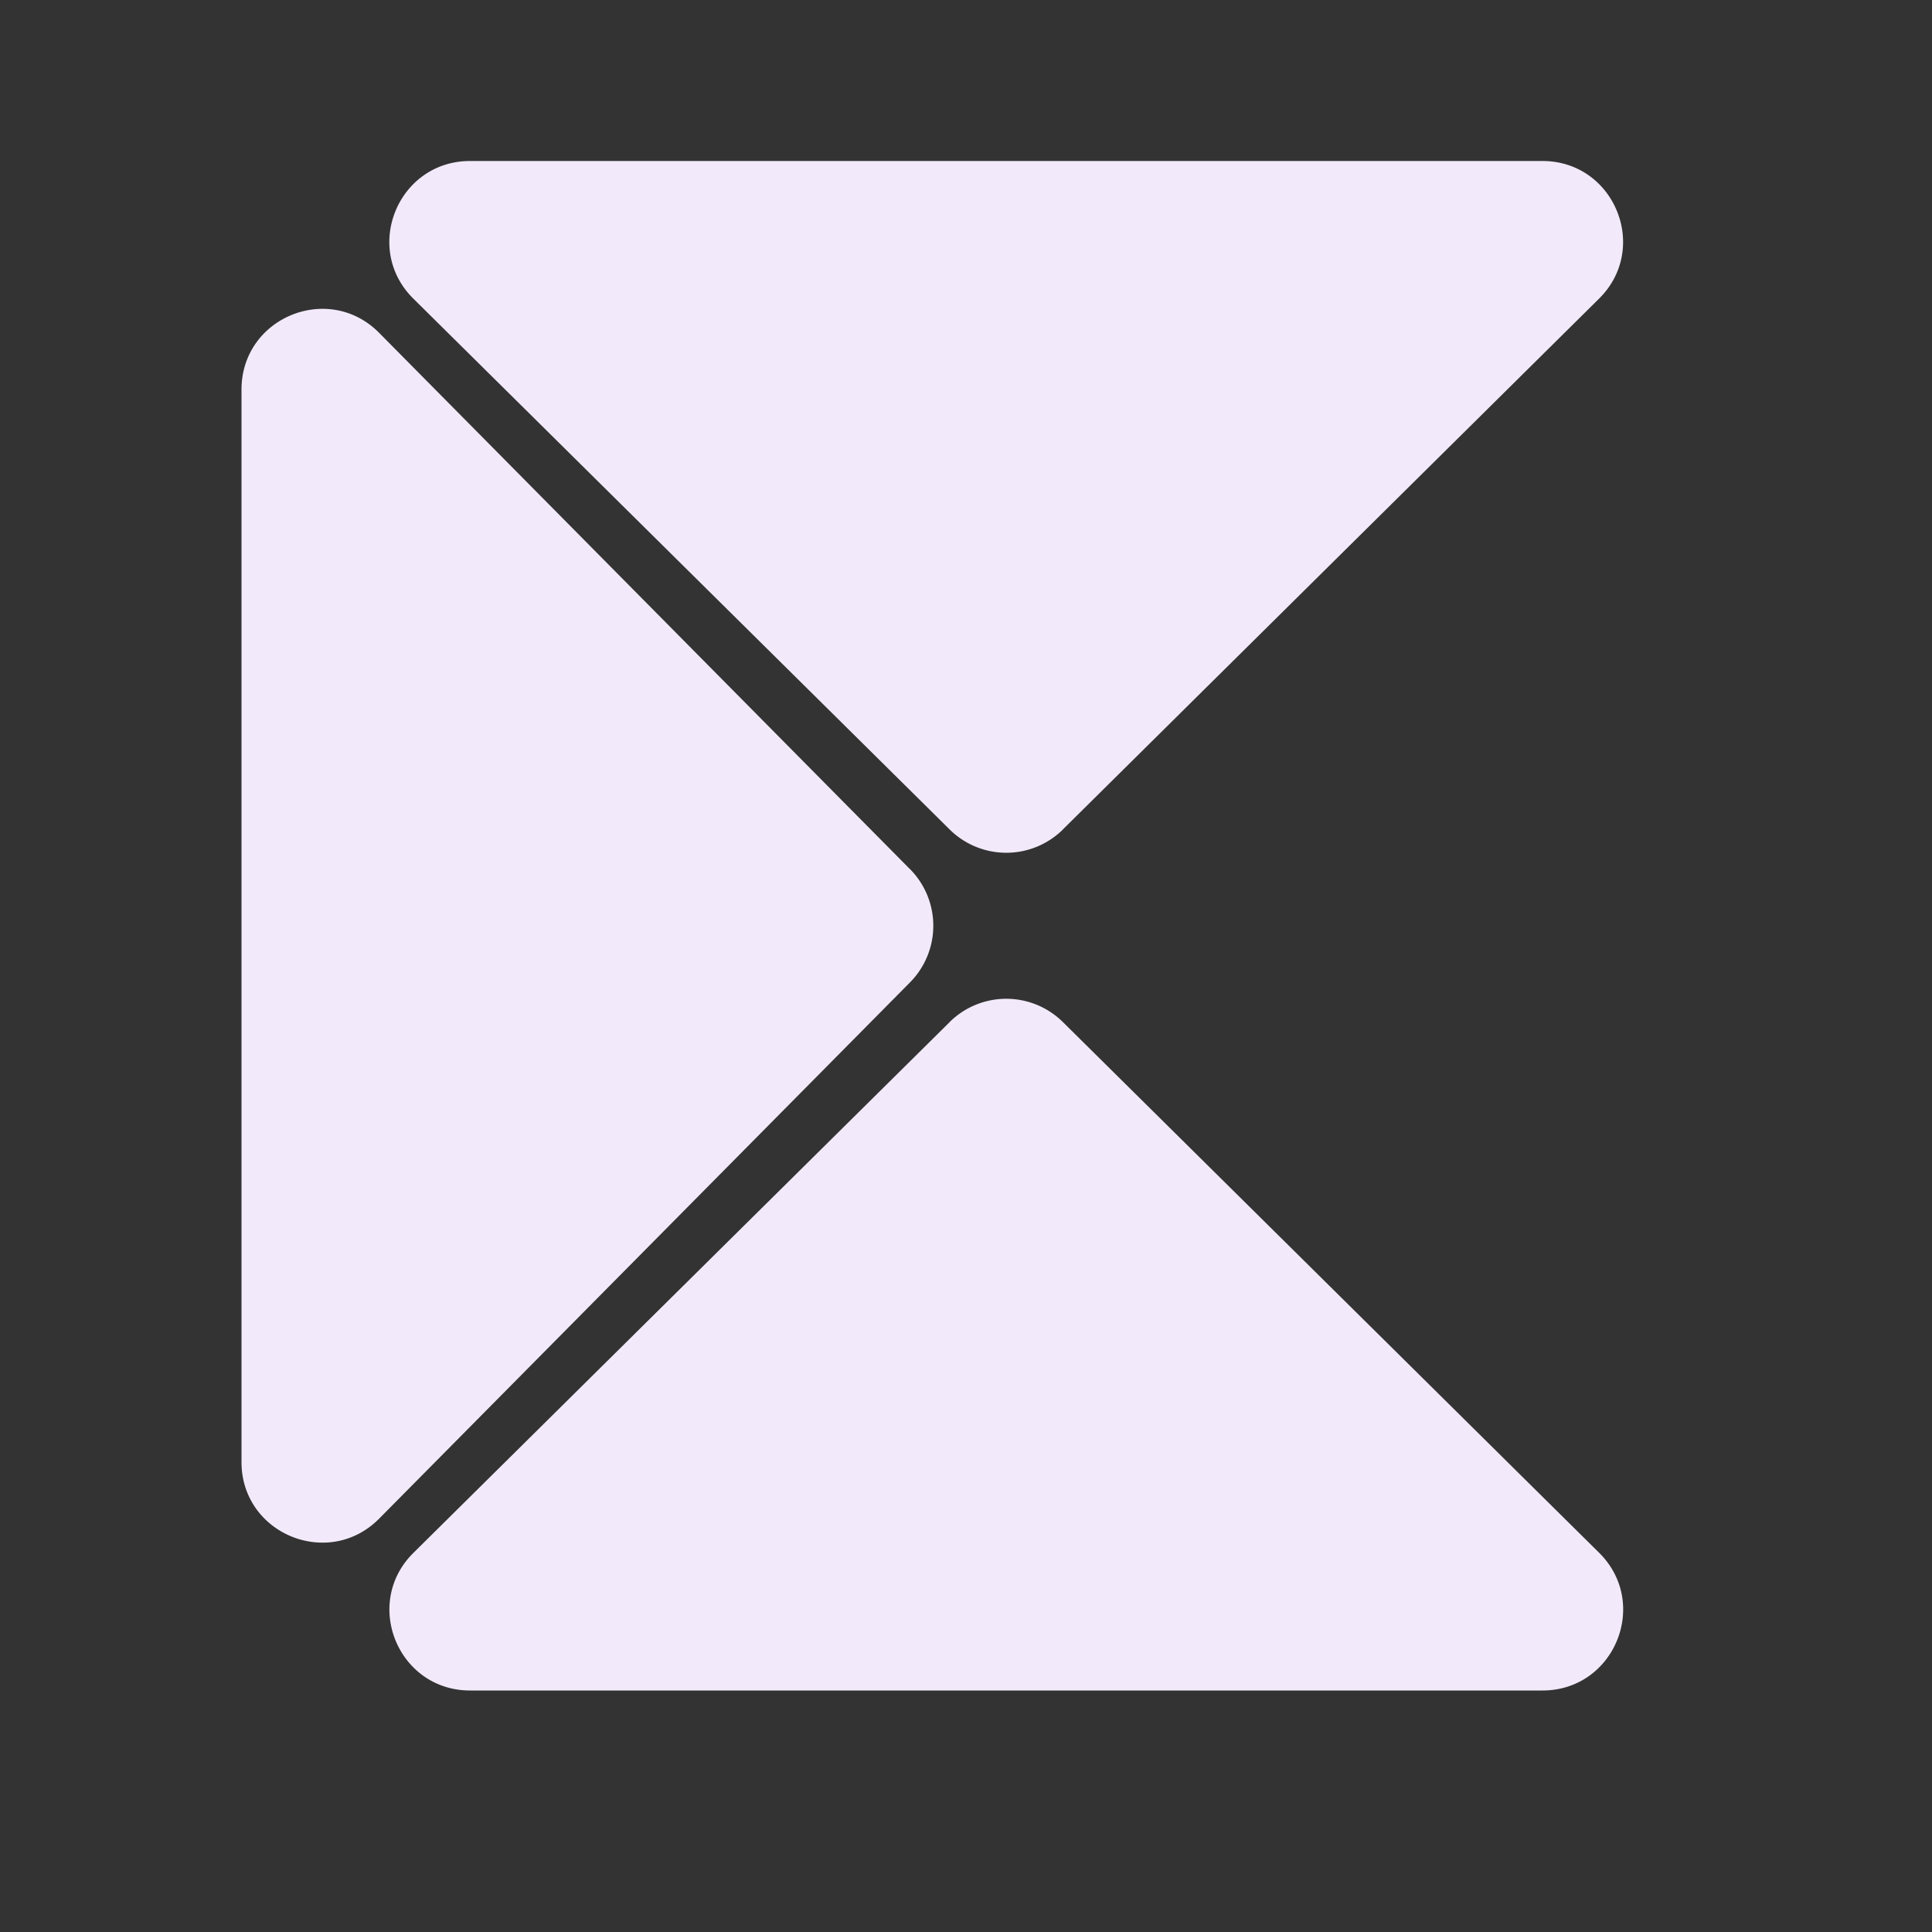 <svg xmlns="http://www.w3.org/2000/svg" width="24" height="24" viewBox="0 0 24 24"><rect x="0" y="0" width="24" height="24" fill="#333333" stroke="none"/><path fill="#f2eafa33" d="M11.797 12.696a1 1 0 0 1 1.406 0l6.662 6.593c.635.629.19 1.711-.704 1.711H5.84c-.894 0-1.339-1.082-.704-1.71l6.662-6.594h-.001Zm1.407-2.392a1 1 0 0 1-1.407 0L5.135 3.71C4.5 3.082 4.945 2 5.84 2h13.32c.894 0 1.339 1.082.704 1.71l-6.661 6.594h.001Zm-1.9.492a1 1 0 0 1 0 1.408l-6.593 6.66C4.082 19.5 3 19.055 3 18.162V4.84c0-.895 1.082-1.34 1.71-.705l6.594 6.662v-.001Z"/></svg>
